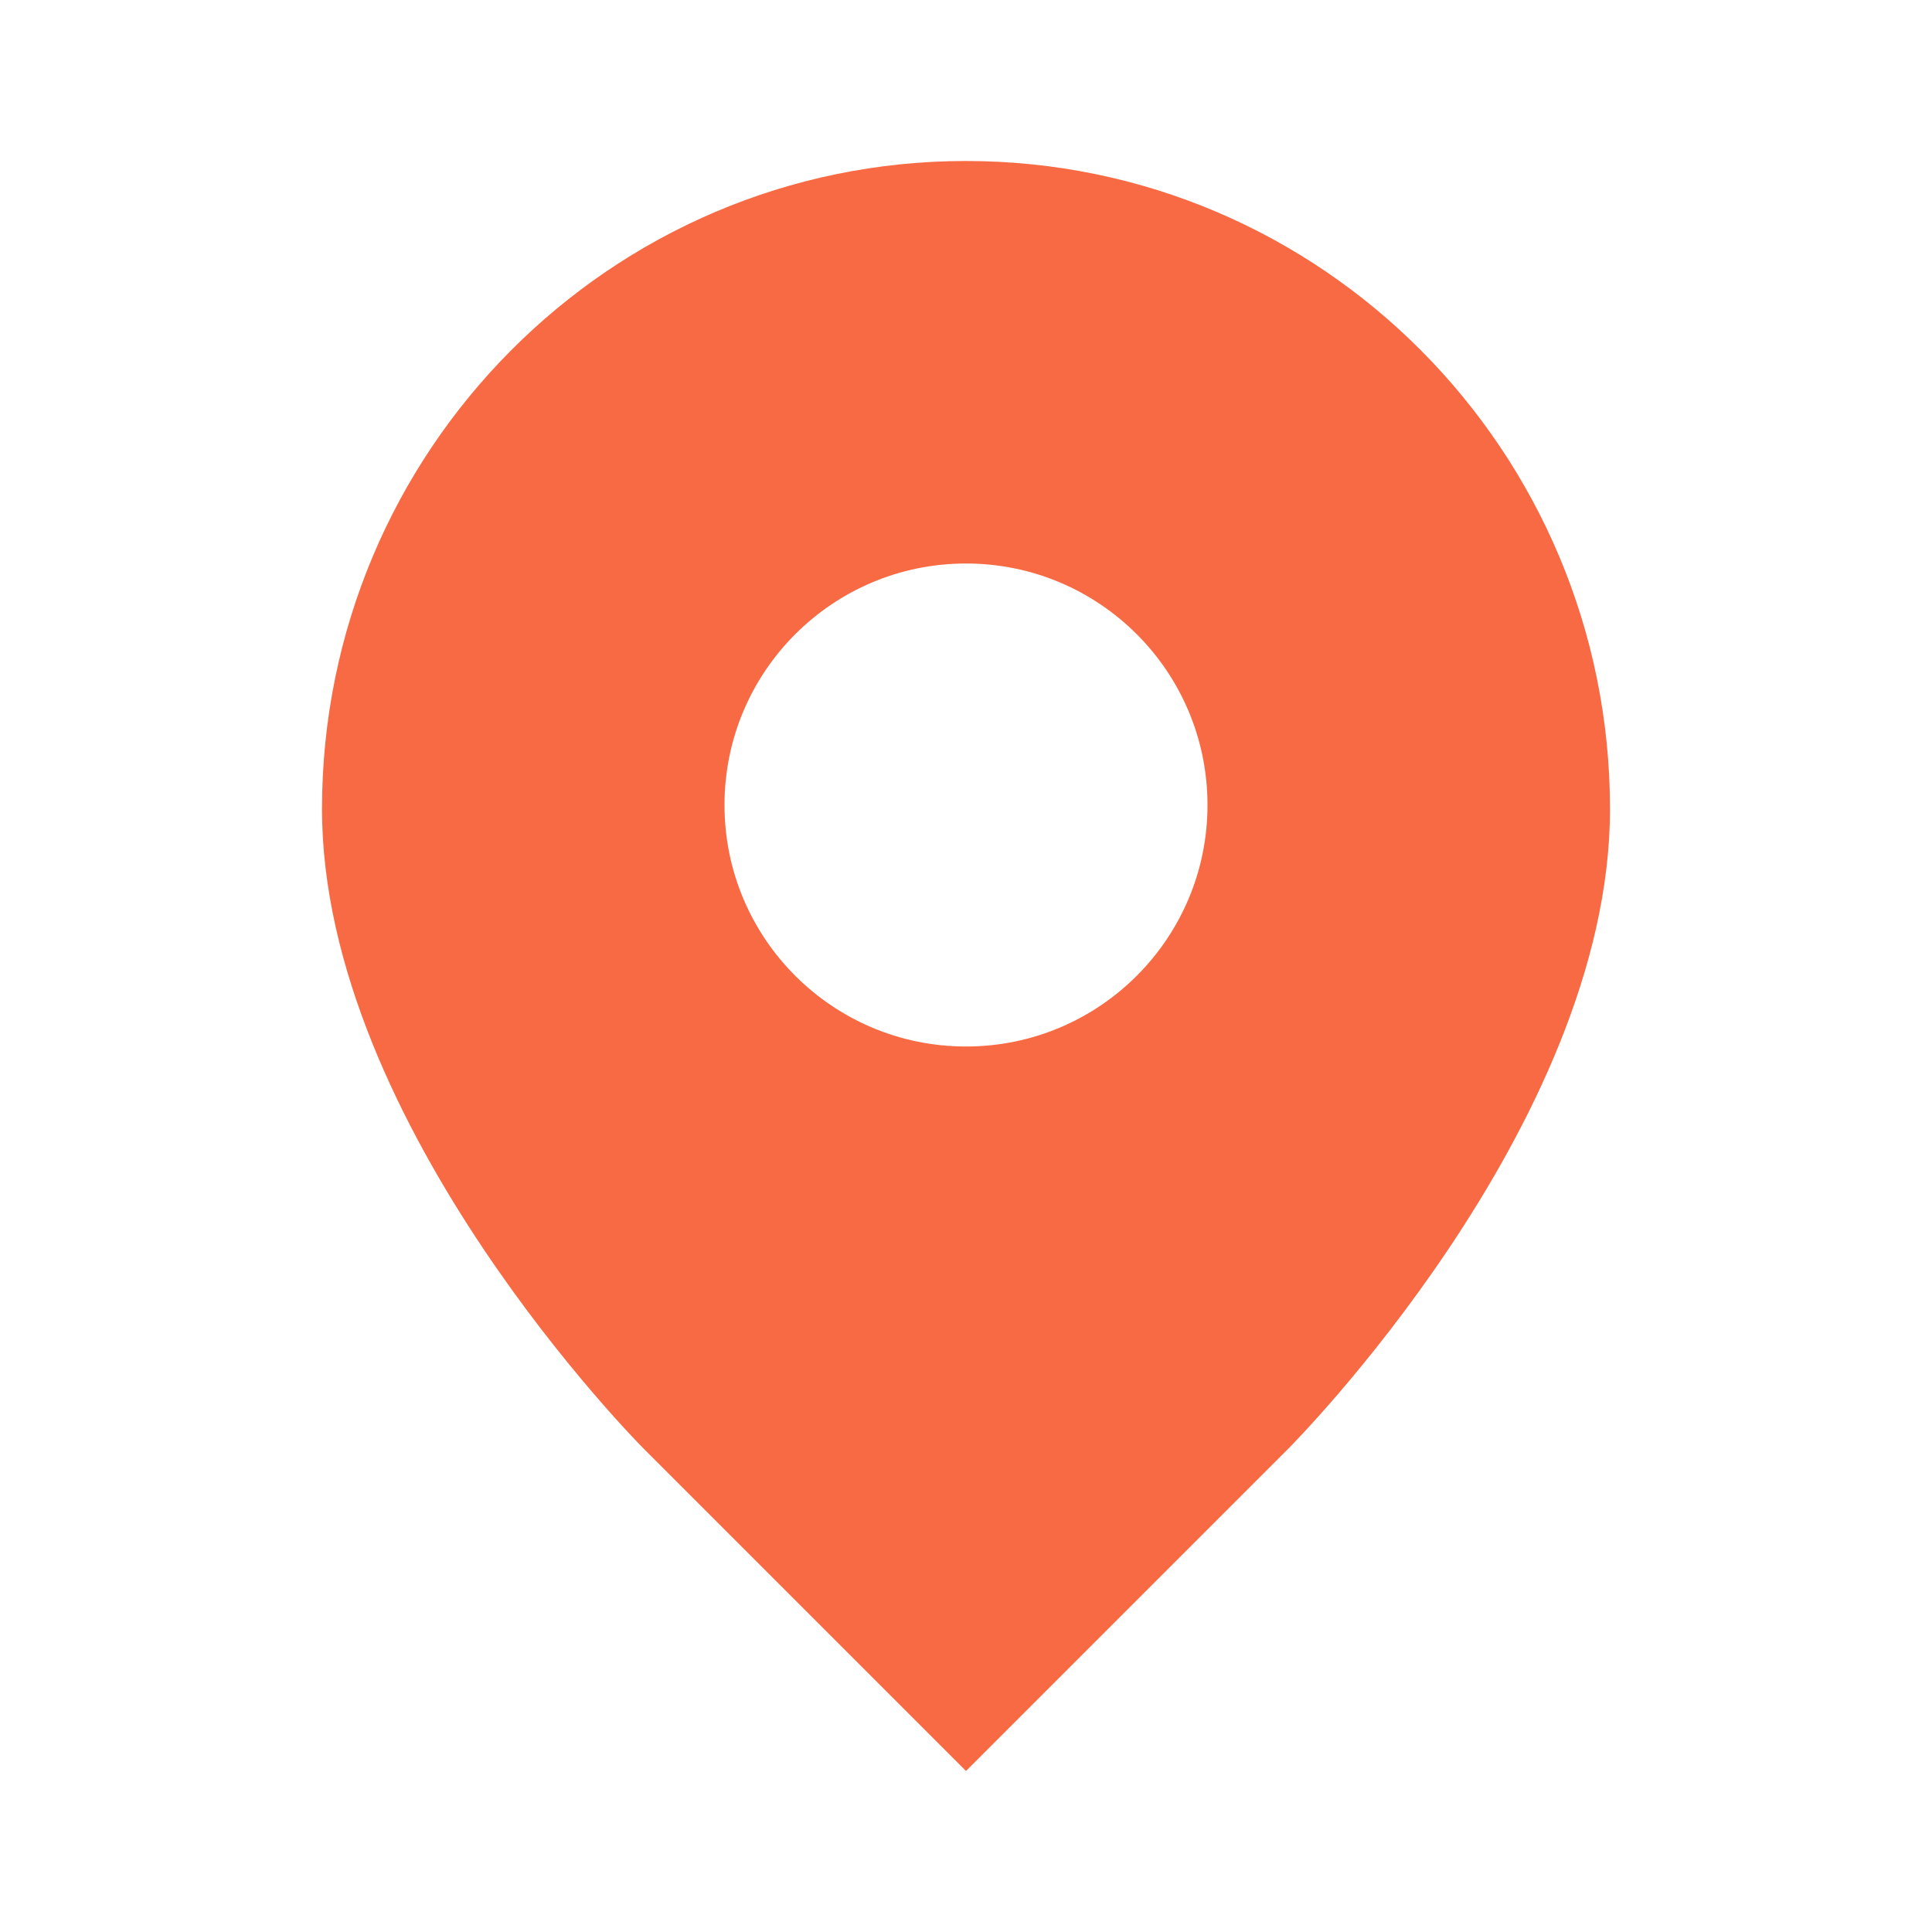 <svg width="24" height="24" viewBox="0 0 24 24" fill="none" xmlns="http://www.w3.org/2000/svg">
    <path fill-rule="evenodd" clip-rule="evenodd" d="M16 18C16 18 20 14 20 10.05C20 5.604 16.418 2 12 2C7.582 2 4 5.604 4 10.05C4 14 8 18 8 18L12 22L16 18ZM12 13C13.657 13 15 11.657 15 10C15 8.343 13.657 7 12 7C10.343 7 9 8.343 9 10C9 11.657 10.343 13 12 13Z" fill="#F76A43"/>
</svg>
